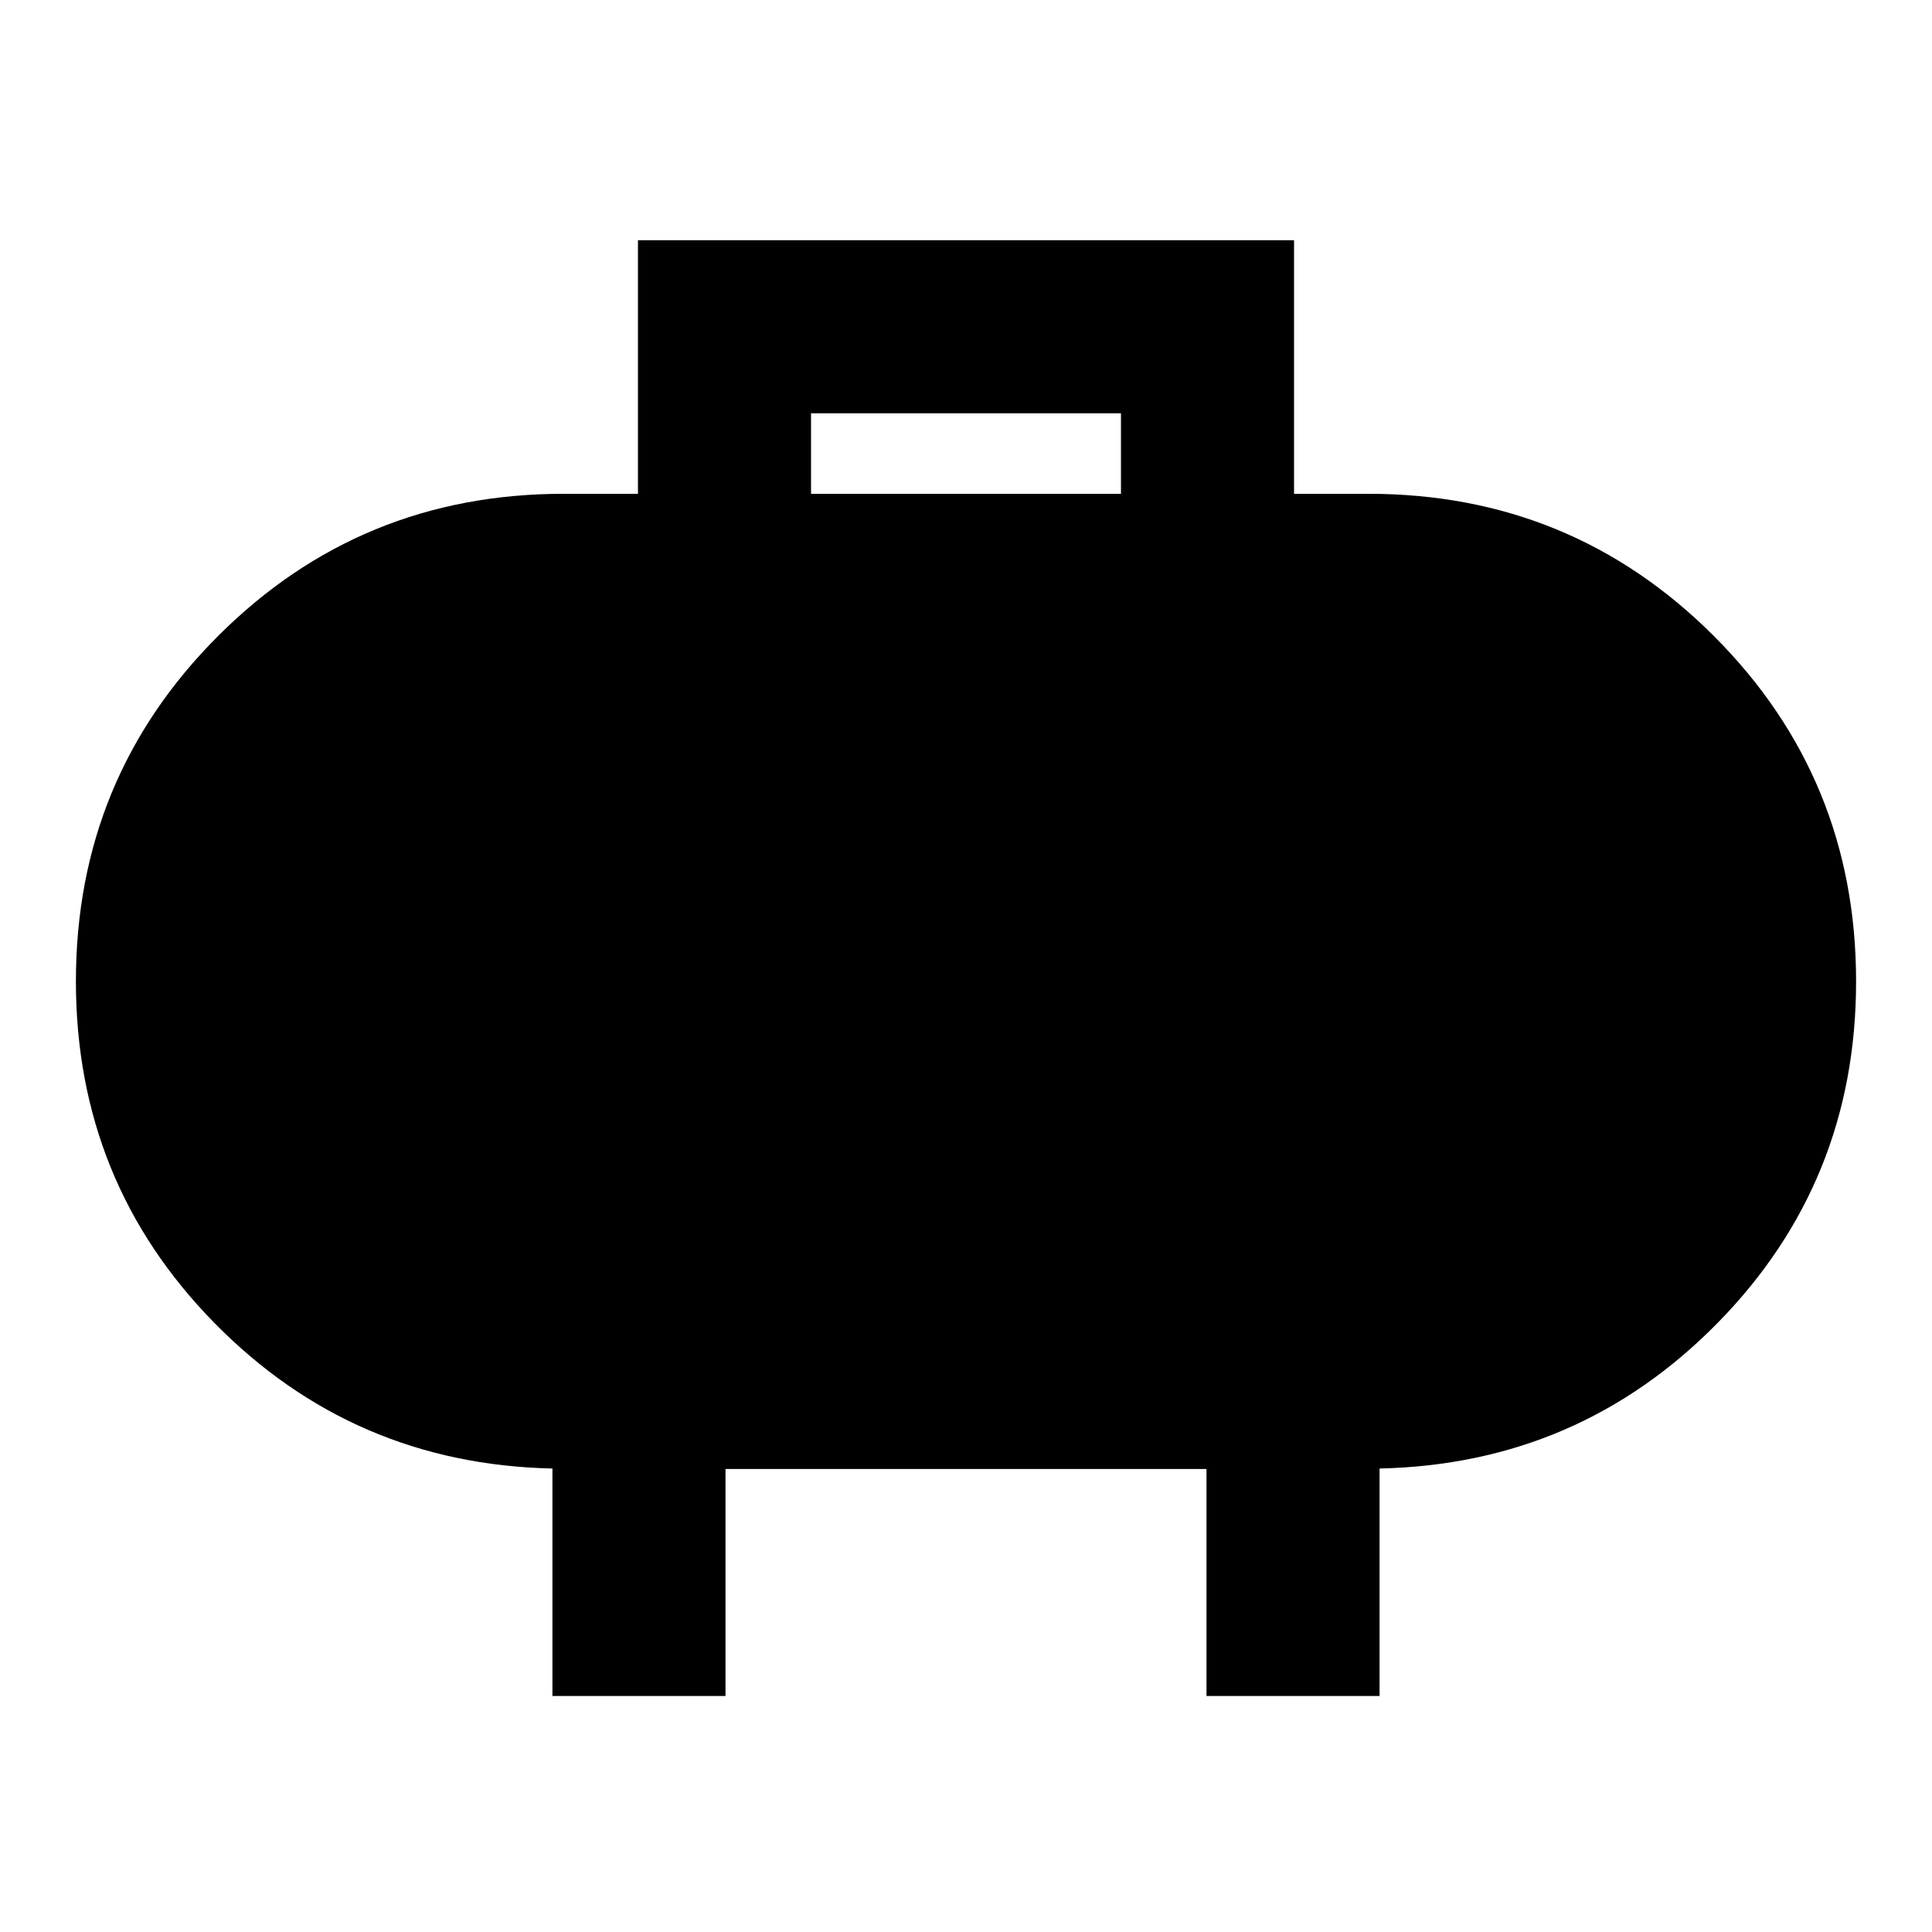 <svg xmlns="http://www.w3.org/2000/svg" height="24" viewBox="0 -960 960 960" width="24"><path d="M403-714.63h154v-40H403v40ZM274.5-117.28V-230.3q-99-2.16-167.89-72.27-68.89-70.12-68.89-169.81 0-100.96 70.66-171.61 70.67-70.64 171.62-70.64h37v-126h326v126h37q100.95 0 171.62 70.67 70.66 70.68 70.66 171.64 0 99.69-68.91 169.78-68.91 70.08-167.87 72.24v113.02h-86v-112.78h-239v112.78h-86Z"/></svg>